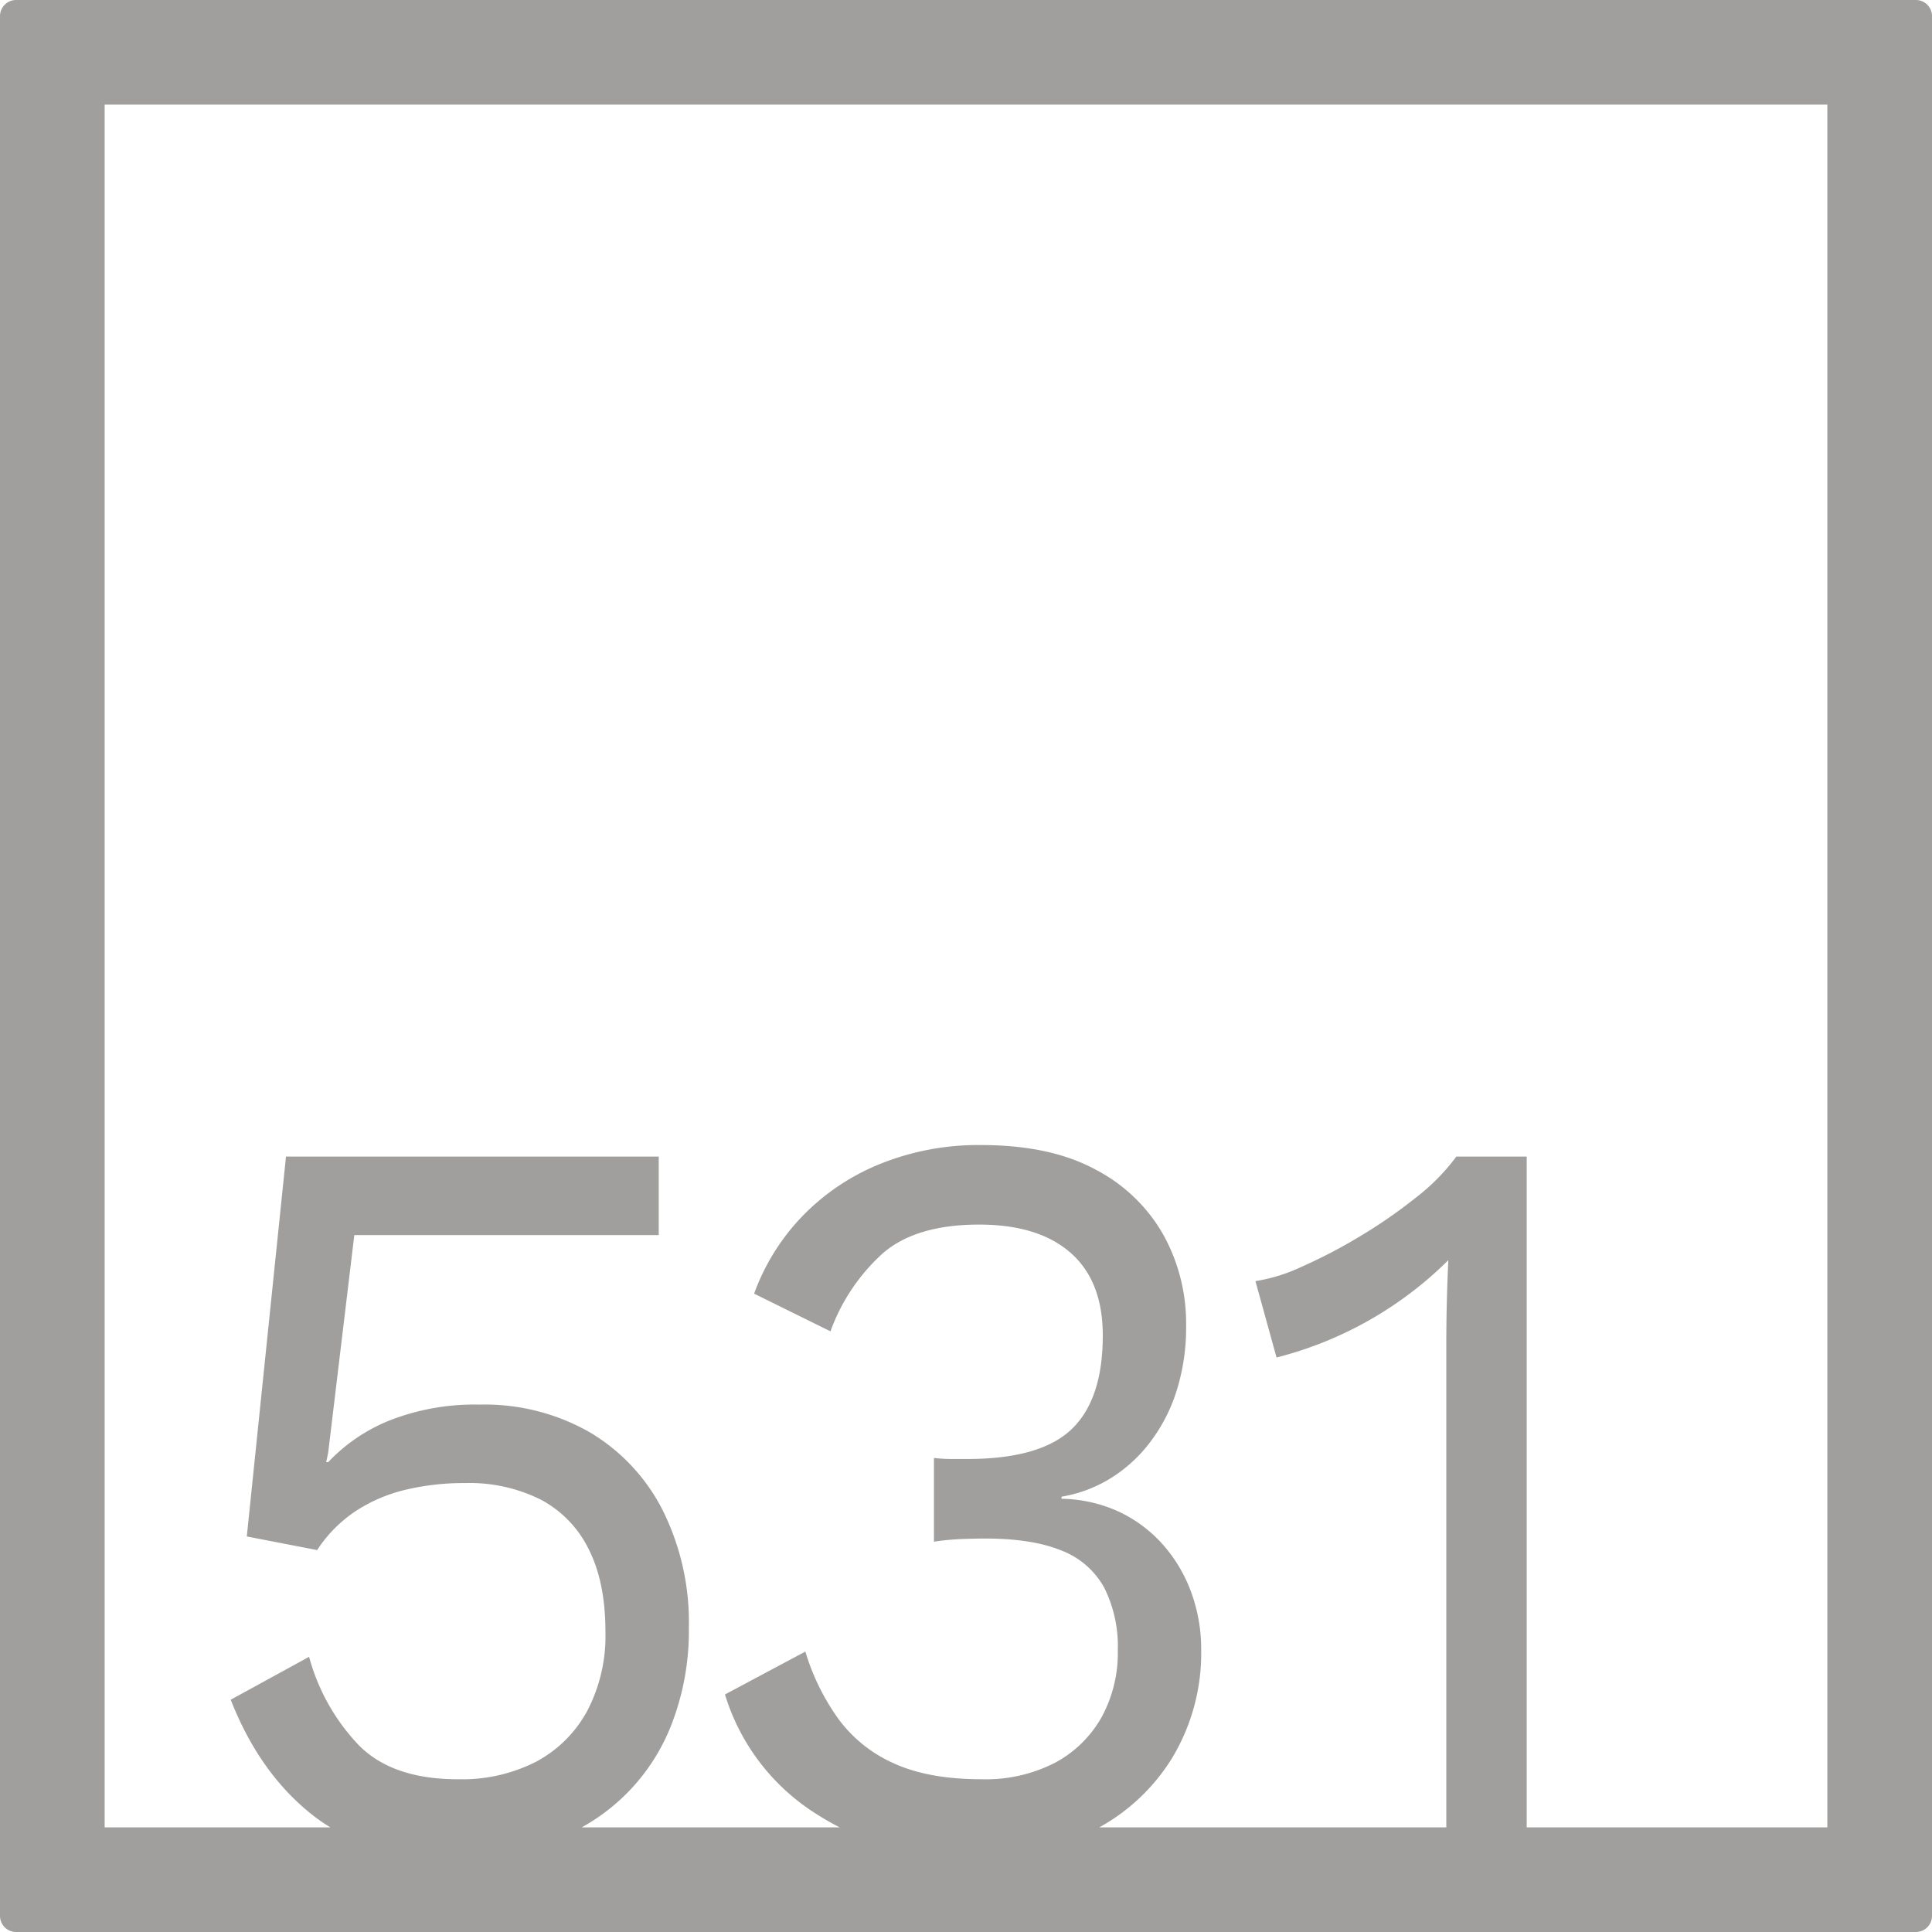 <svg xmlns="http://www.w3.org/2000/svg" width="120mm" height="120mm" viewBox="0 0 340.158 340.157">
  <g id="Zimmernummer">
      <g id="Z-04-531-E">
        <path fill="#A09f9d" stroke="none" d="M337.323,0H2.835A2.834,2.834,0,0,0,0,2.835V337.323a2.834,2.834,0,0,0,2.835,2.834H337.323a2.834,2.834,0,0,0,2.835-2.834V2.835A2.834,2.834,0,0,0,337.323,0ZM321.732,321.732H268.8v-118.1H256.416a36.675,36.675,0,0,1-7.075,7.185,88.8,88.8,0,0,1-9.994,6.911,90.58,90.58,0,0,1-10.259,5.342,29.8,29.8,0,0,1-8.048,2.488l3.714,13.451A65.993,65.993,0,0,0,255,221.874q-.179,3.869-.266,7.462t-.088,6.726v85.67h-61.1a34.738,34.738,0,0,0,12.9-12.338,35.786,35.786,0,0,0,5.041-18.978,29.081,29.081,0,0,0-1.679-9.857,26.274,26.274,0,0,0-4.865-8.384,24.041,24.041,0,0,0-7.694-5.9,25.079,25.079,0,0,0-10.348-2.394v-.369a23.878,23.878,0,0,0,8.314-3.04A25.787,25.787,0,0,0,202.2,254.3a29.578,29.578,0,0,0,4.864-9.121,37.16,37.16,0,0,0,1.769-11.884,32.147,32.147,0,0,0-3.98-15.846,29.122,29.122,0,0,0-11.939-11.515q-7.96-4.328-20.165-4.331a46.219,46.219,0,0,0-17.776,3.317,39.669,39.669,0,0,0-13.708,9.213,38.578,38.578,0,0,0-8.491,13.634L146.22,234.4a34.069,34.069,0,0,1,9.2-13.726q5.838-5.067,16.98-5.068,10.435,0,16.1,4.975t5.66,14.556q0,11.241-5.483,16.491t-18.4,5.251h-2.742a26.679,26.679,0,0,1-3.1-.185v14.741a44.923,44.923,0,0,1,4.777-.46q2.3-.092,4.245-.093,8.311,0,13.443,2.119a14.482,14.482,0,0,1,7.518,6.541,23.065,23.065,0,0,1,2.388,11.055,23.619,23.619,0,0,1-2.83,11.7,20.464,20.464,0,0,1-8.137,8.014,26.622,26.622,0,0,1-13.09,2.949q-9.2,0-15.3-2.764a24.36,24.36,0,0,1-9.817-7.831,40.046,40.046,0,0,1-5.837-11.884l-14.151,7.555a37.879,37.879,0,0,0,16.185,21.1c1.306.836,2.647,1.6,4.019,2.3H102.417A35.205,35.205,0,0,0,118.275,303.5a45.5,45.5,0,0,0,3.007-16.951,44.157,44.157,0,0,0-4.6-20.636,33.636,33.636,0,0,0-12.825-13.726A37.247,37.247,0,0,0,84.491,247.3a41.055,41.055,0,0,0-15.831,2.763,30.485,30.485,0,0,0-10.879,7.371h-.353l.353-1.659,4.6-38.324h53.6V203.633H50.353l-6.9,66.884,12.382,2.395a24.084,24.084,0,0,1,6.722-6.817,27.677,27.677,0,0,1,8.755-3.778,44,44,0,0,1,10.525-1.2,28.107,28.107,0,0,1,13.442,2.948,19.718,19.718,0,0,1,8.4,8.752q2.917,5.8,2.918,14.464a28.51,28.51,0,0,1-3.184,13.911,22.03,22.03,0,0,1-8.933,8.937A28.629,28.629,0,0,1,80.6,313.263q-11.5,0-17.423-5.989a36.205,36.205,0,0,1-8.756-15.569l-13.8,7.555q5.128,13.085,14.593,20.452a30.47,30.47,0,0,0,2.95,2.02H18.425V18.425H321.732Z"/>
      </g>
    </g>
</svg>
